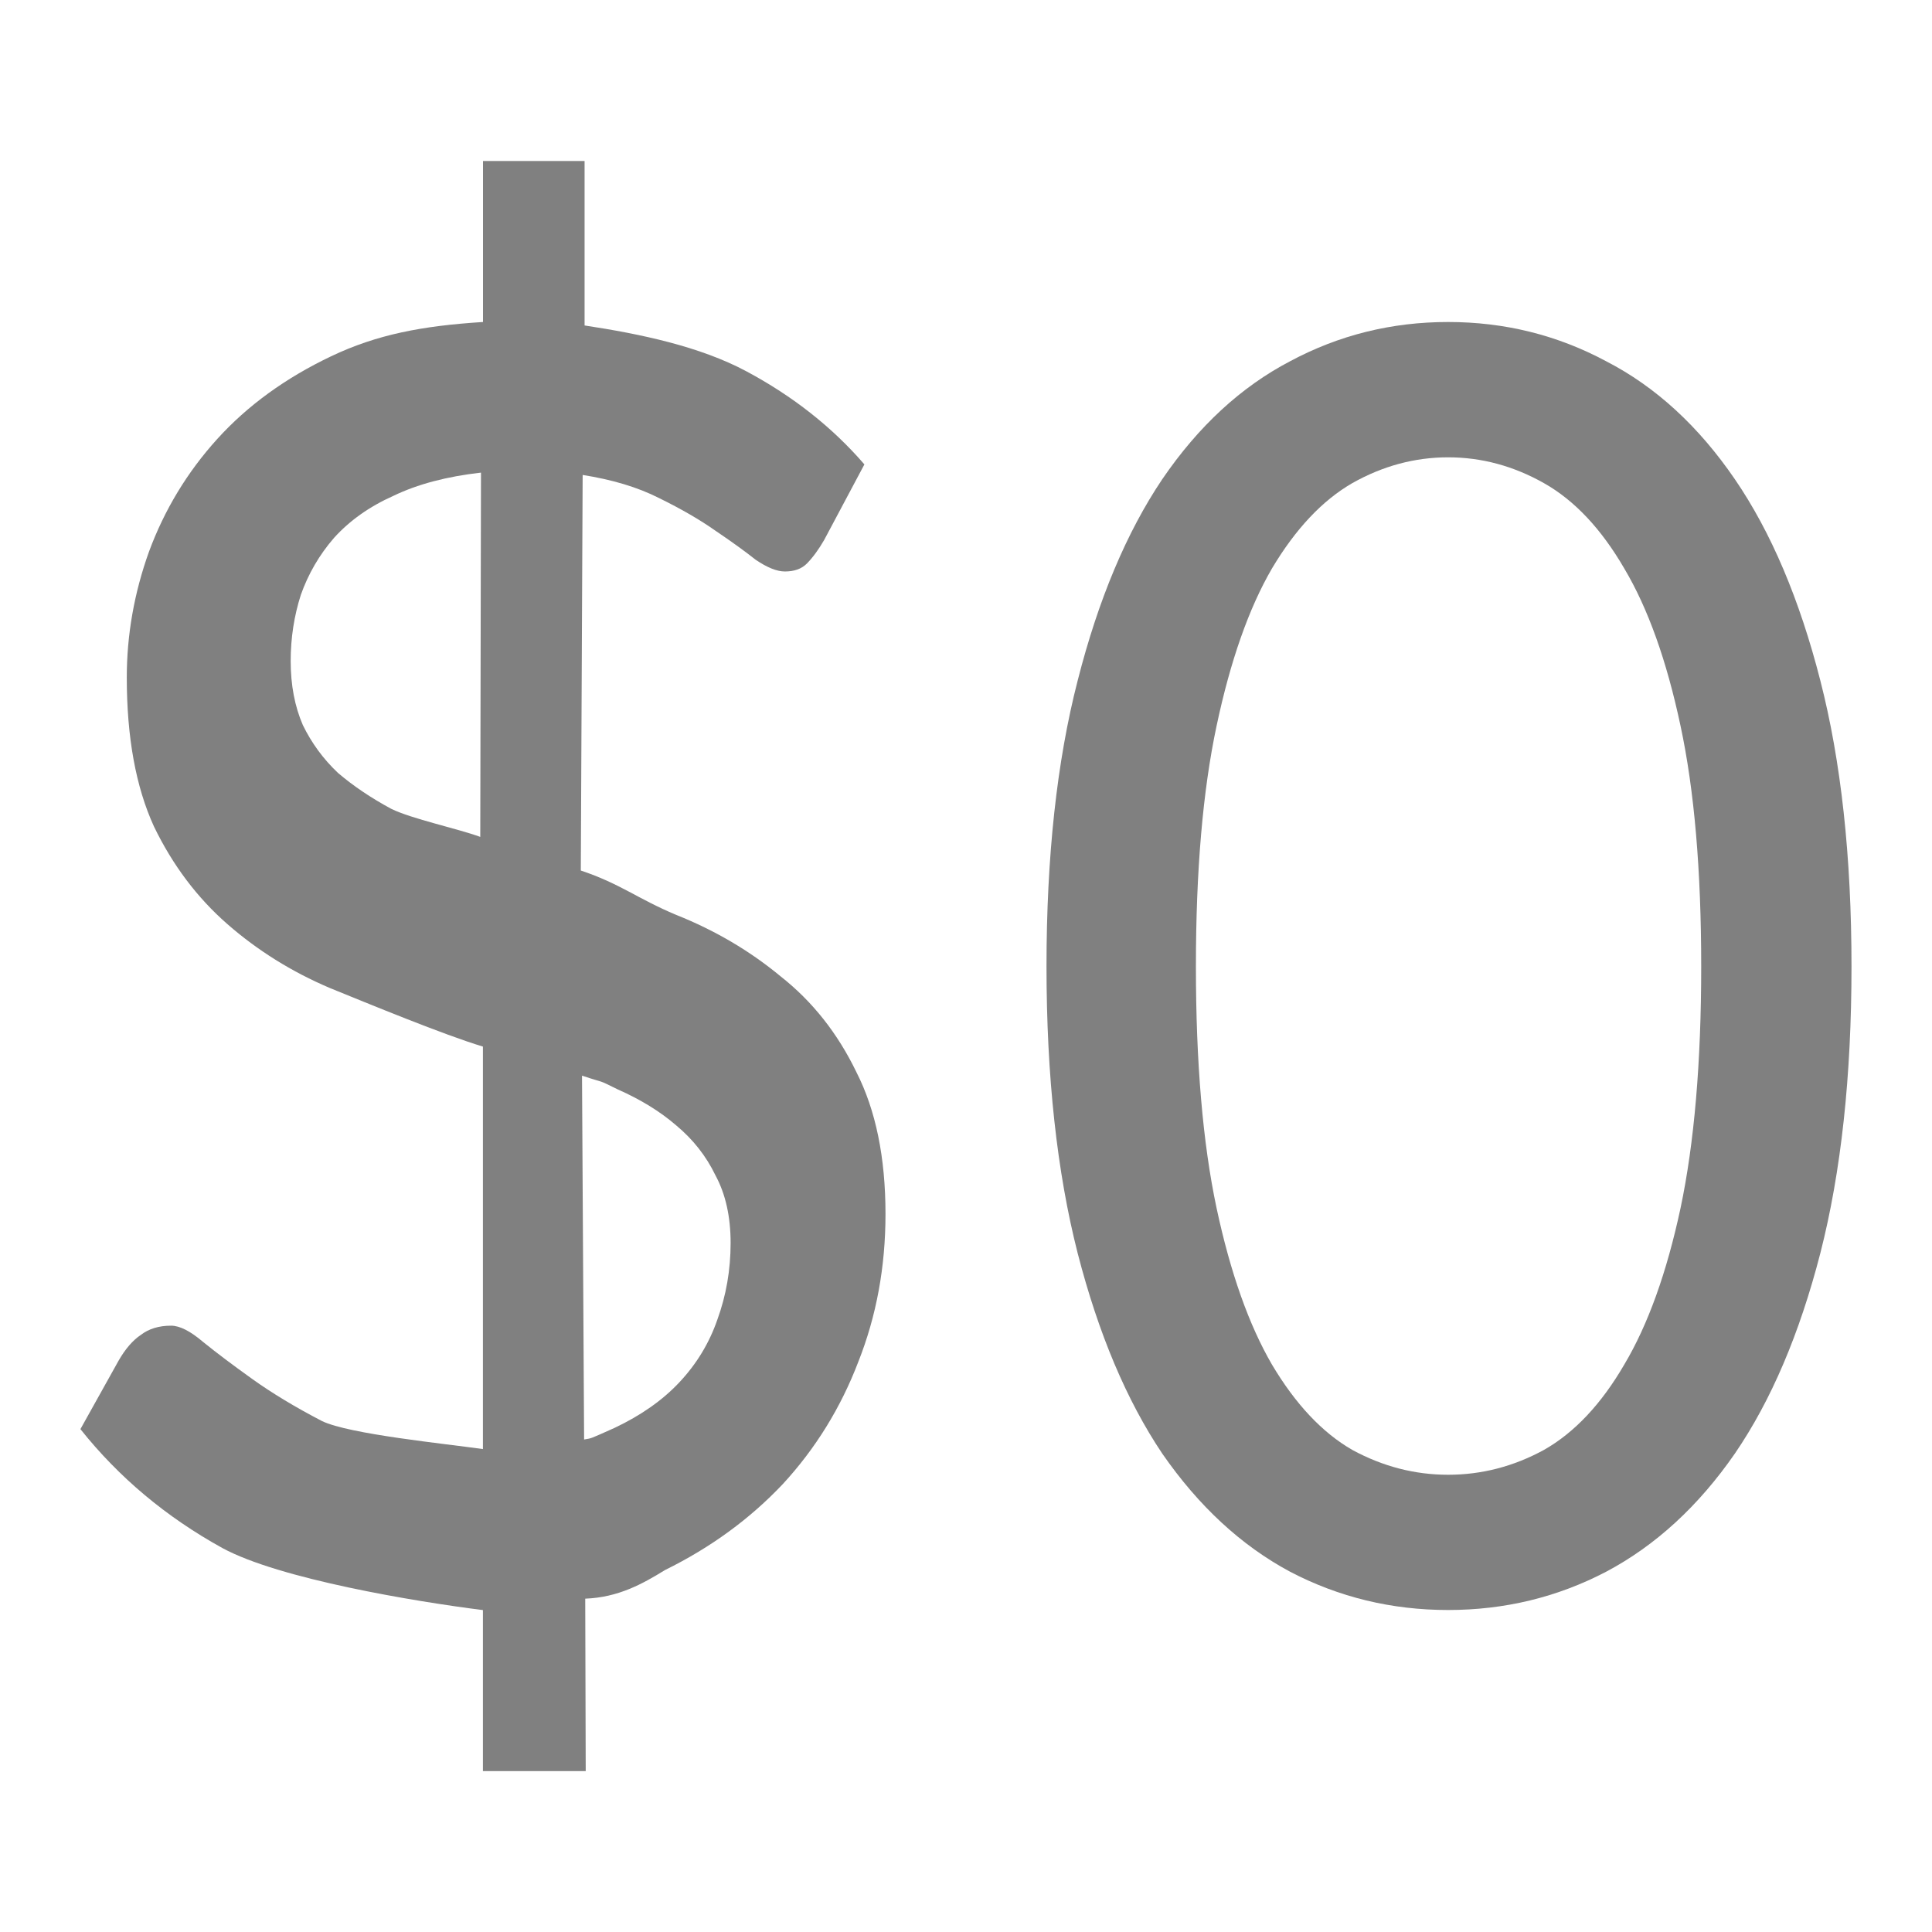 <svg viewBox="0 0 24 24" xmlns="http://www.w3.org/2000/svg"><path d="m17.989 4c-.701 0-1.356.162-1.964.488-.608.318-1.137.806-1.587 1.465-.443.659-.794 1.493-1.051 2.502-.258 1.001-.387 2.184-.387 3.55 0 1.366.13 2.554.387 3.562.258 1.001.608 1.83 1.051 2.49.451.651.979 1.141 1.587 1.467.608.318 1.263.476 1.964.476s1.356-.158 1.964-.476c.615-.326 1.147-.816 1.598-1.467.451-.659.804-1.489 1.062-2.49.258-1.009.387-2.196.387-3.562 0-1.366-.13-2.55-.387-3.55-.258-1.009-.611-1.843-1.062-2.502-.451-.659-.983-1.148-1.598-1.465-.608-.326-1.263-.488-1.964-.488zm0 1.681c.415 0 .812.107 1.191.321.379.214.712.568.998 1.061.293.492.526 1.143.698 1.953.172.802.257 1.798.257 2.99 0 1.191-.086 2.193-.257 3.003-.172.802-.405 1.449-.698 1.941-.286.492-.619.846-.998 1.061-.379.207-.777.309-1.191.309-.415 0-.812-.103-1.191-.309-.372-.214-.705-.568-.998-1.061-.286-.492-.515-1.139-.687-1.941-.172-.81-.257-1.812-.257-3.003 0-1.191.086-2.187.257-2.99.172-.81.401-1.461.687-1.953.293-.492.626-.846.998-1.061.379-.214.777-.321 1.191-.321z" fill="#808080"/><path d="m6 2v2c-.758.048-1.32.156-1.887.426-.567.27-1.039.613-1.414 1.027s-.657.882-.849 1.402c-.183.511-.275 1.031-.275 1.561 0 .742.112 1.358.337 1.85.233.482.537.885.912 1.213s.8.593 1.275.795c.475.193 1.417.582 1.9.727v5c-.467-.067-1.658-.184-1.999-.348-.333-.173-.622-.348-.864-.521-.242-.173-.445-.326-.612-.461-.158-.135-.291-.203-.399-.203-.15 0-.276.038-.376.115-.1.067-.192.174-.275.318l-.475.852c.475.597 1.063 1.091 1.763 1.477.708.385 2.395.665 3.237.771v2h1.277l-.006-2.142c.41-.015.713-.184.992-.356.567-.279 1.054-.635 1.463-1.068.408-.443.721-.951.938-1.52.225-.569.337-1.179.337-1.834 0-.703-.121-1.291-.362-1.764-.233-.482-.546-.877-.938-1.186-.383-.318-.816-.573-1.3-.766-.483-.202-.693-.387-1.185-.551l.023-4.914c.367.058.683.152.949.287.275.135.51.271.701.406.2.135.366.255.5.361.142.096.262.145.362.145.117 0 .208-.032.275-.1.075-.077.146-.175.213-.291l.5-.939c-.4-.463-.889-.848-1.465-1.156-.575-.308-1.311-.464-2.011-.57v-2.043zm-.025 3.871-.009 4.525c-.292-.106-.846-.222-1.105-.348-.25-.135-.471-.283-.663-.447-.183-.173-.328-.372-.436-.594-.1-.231-.151-.496-.151-.795 0-.289.043-.562.126-.822.092-.26.229-.497.413-.709.192-.212.436-.387.736-.521.3-.145.664-.241 1.089-.289zm1.255 7.491c.317.106.169.036.444.171.283.125.526.274.726.447.208.173.372.38.488.621.125.231.188.512.188.84 0.0.337-.056.654-.165.953-.1.289-.256.548-.473.779-.208.222-.477.41-.802.564-.325.145-.275.126-.38.145z" fill="#808080"/></svg>